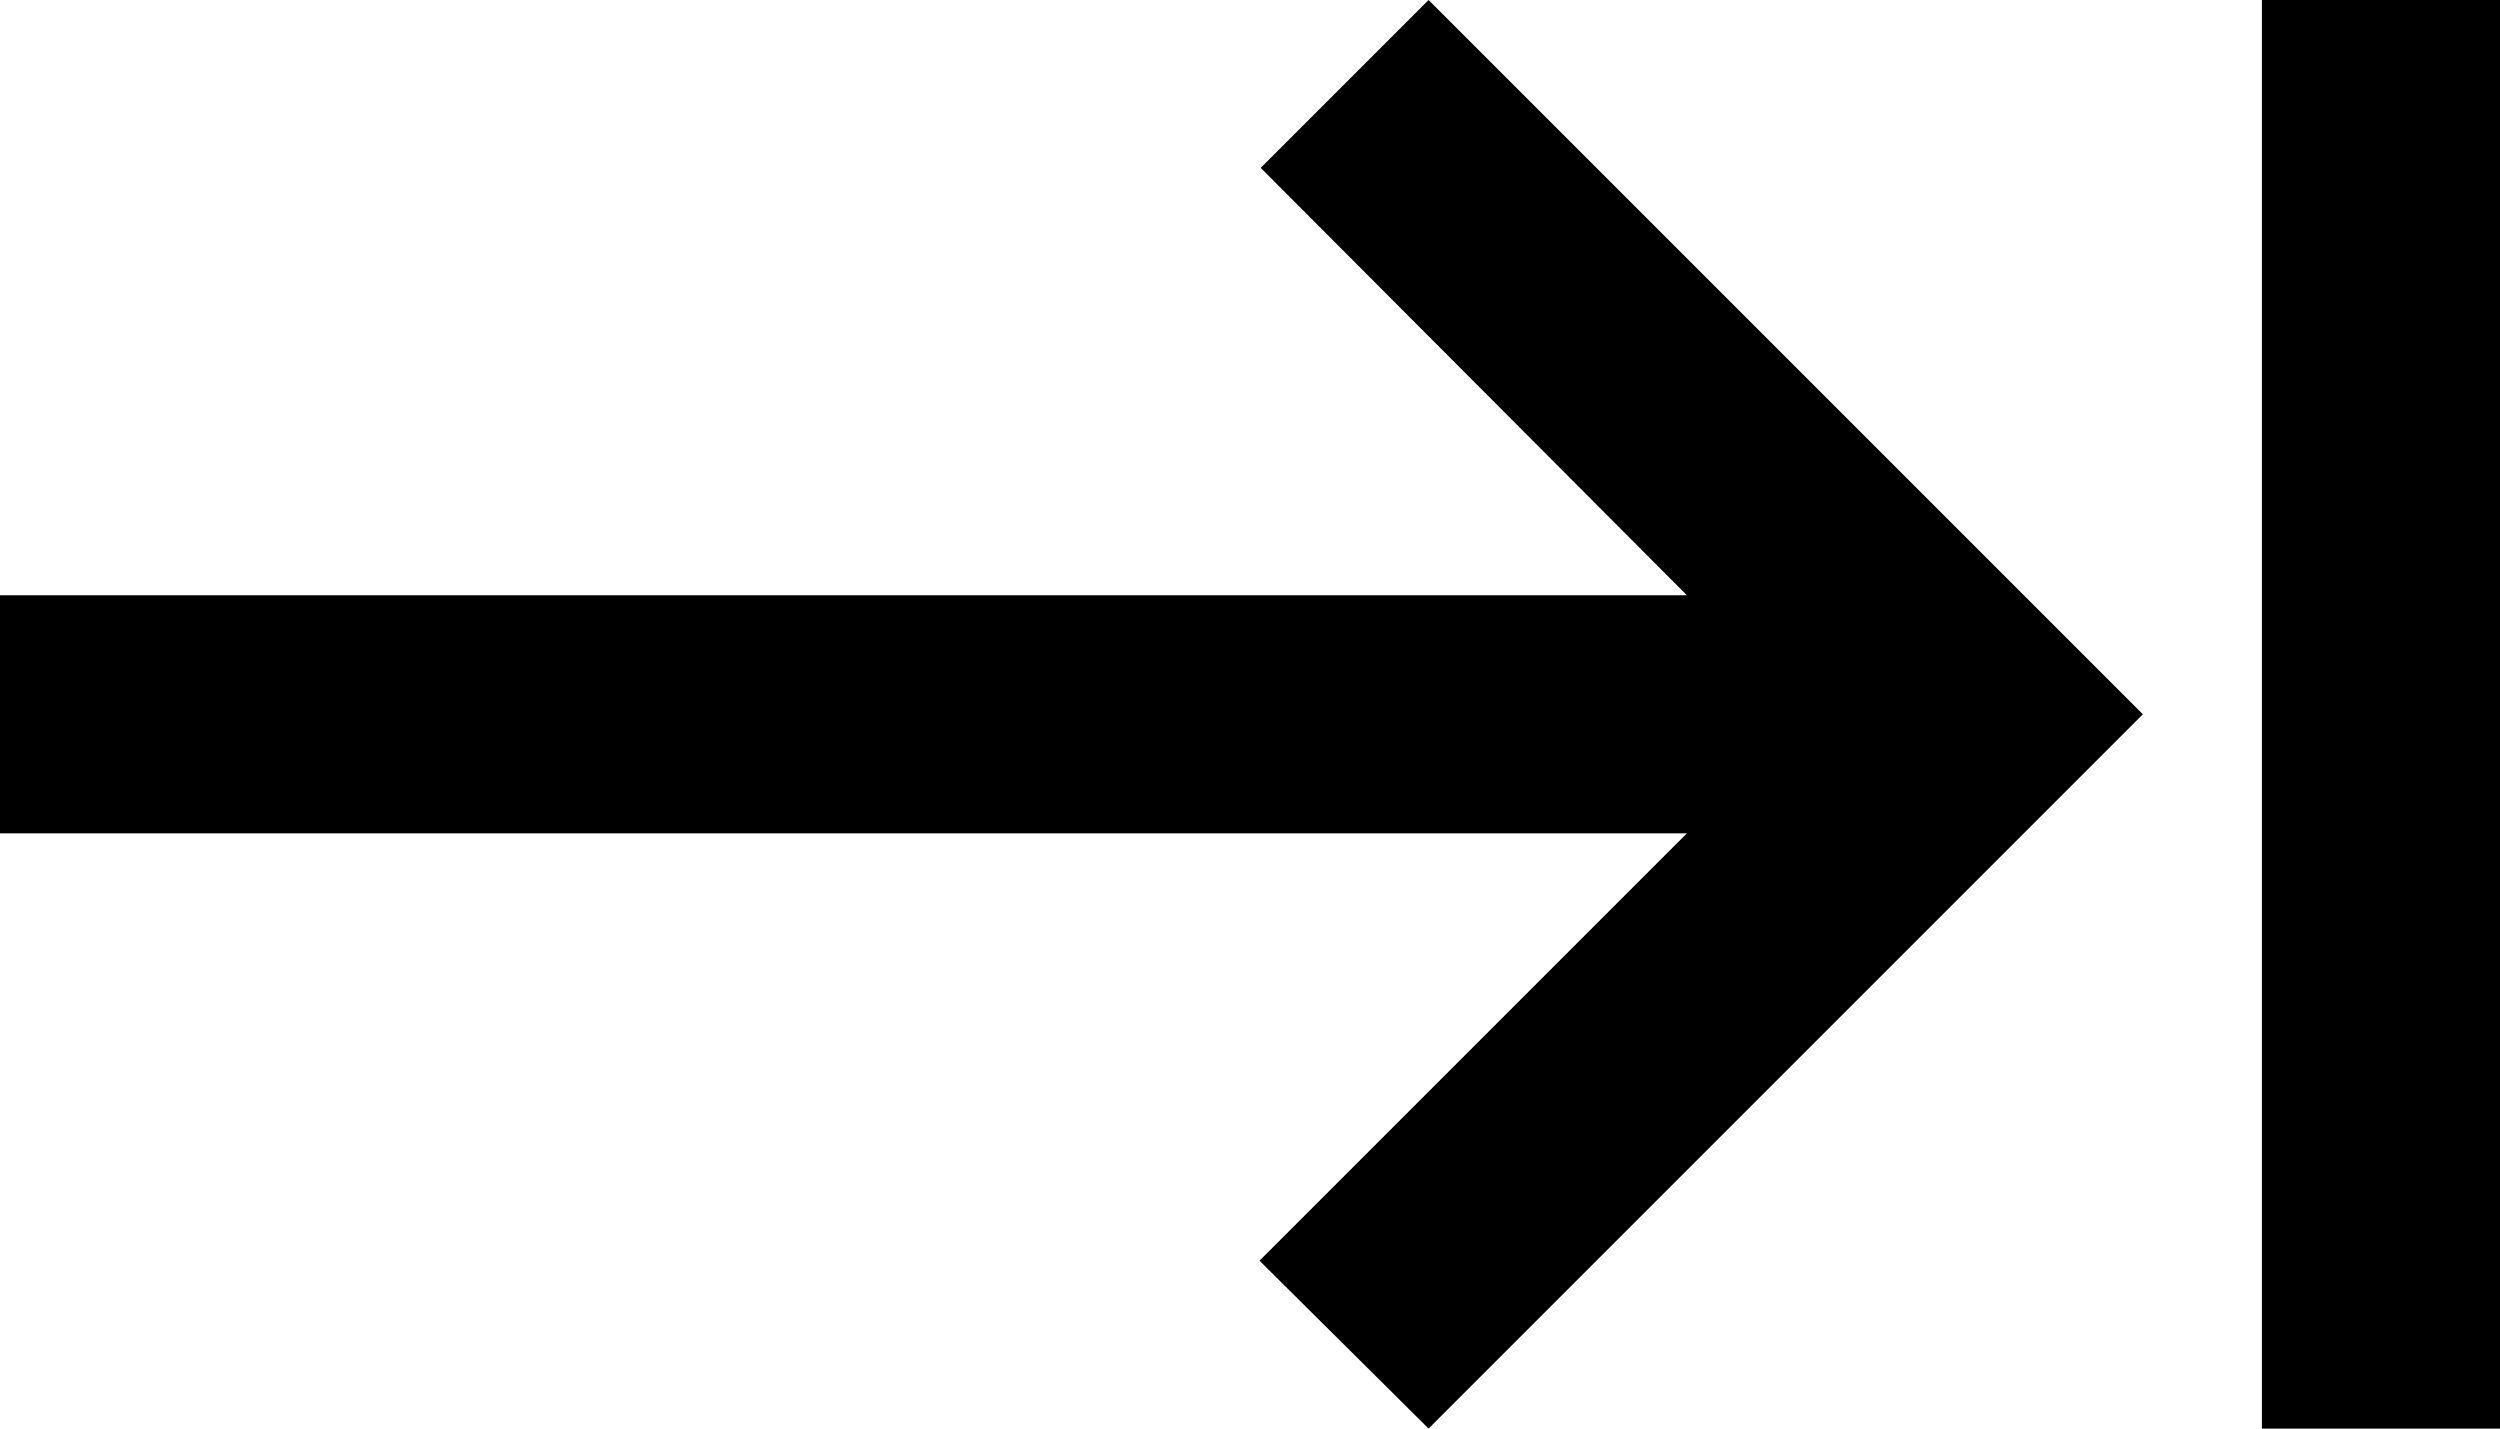 ﻿<?xml version="1.0" ?>
<svg xmlns="http://www.w3.org/2000/svg" width="21" height="12" viewBox="0 0 21 12" >
	<g stroke='none' stroke-width="1" fill="none" fill-rule="evenodd">
		<g transform="translate(-339, -2464)">
			<g transform="translate(100, 2404)">
				<g transform="translate(238, 54)">
					<g>
						<polygon points="0 0 24 0 24 24 0 24" />
						<path d="M11.59,7.41 L15.17,11 L1,11 L1,13 L15.17,13 L11.58,16.59 L13,18 L19,12 L13,6 L11.59,7.41 Z M20,6 L20,18 L22,18 L22,6 L20,6 Z" fill="currentColor" />
					</g>
				</g>
			</g>
		</g>
	</g>
</svg>
